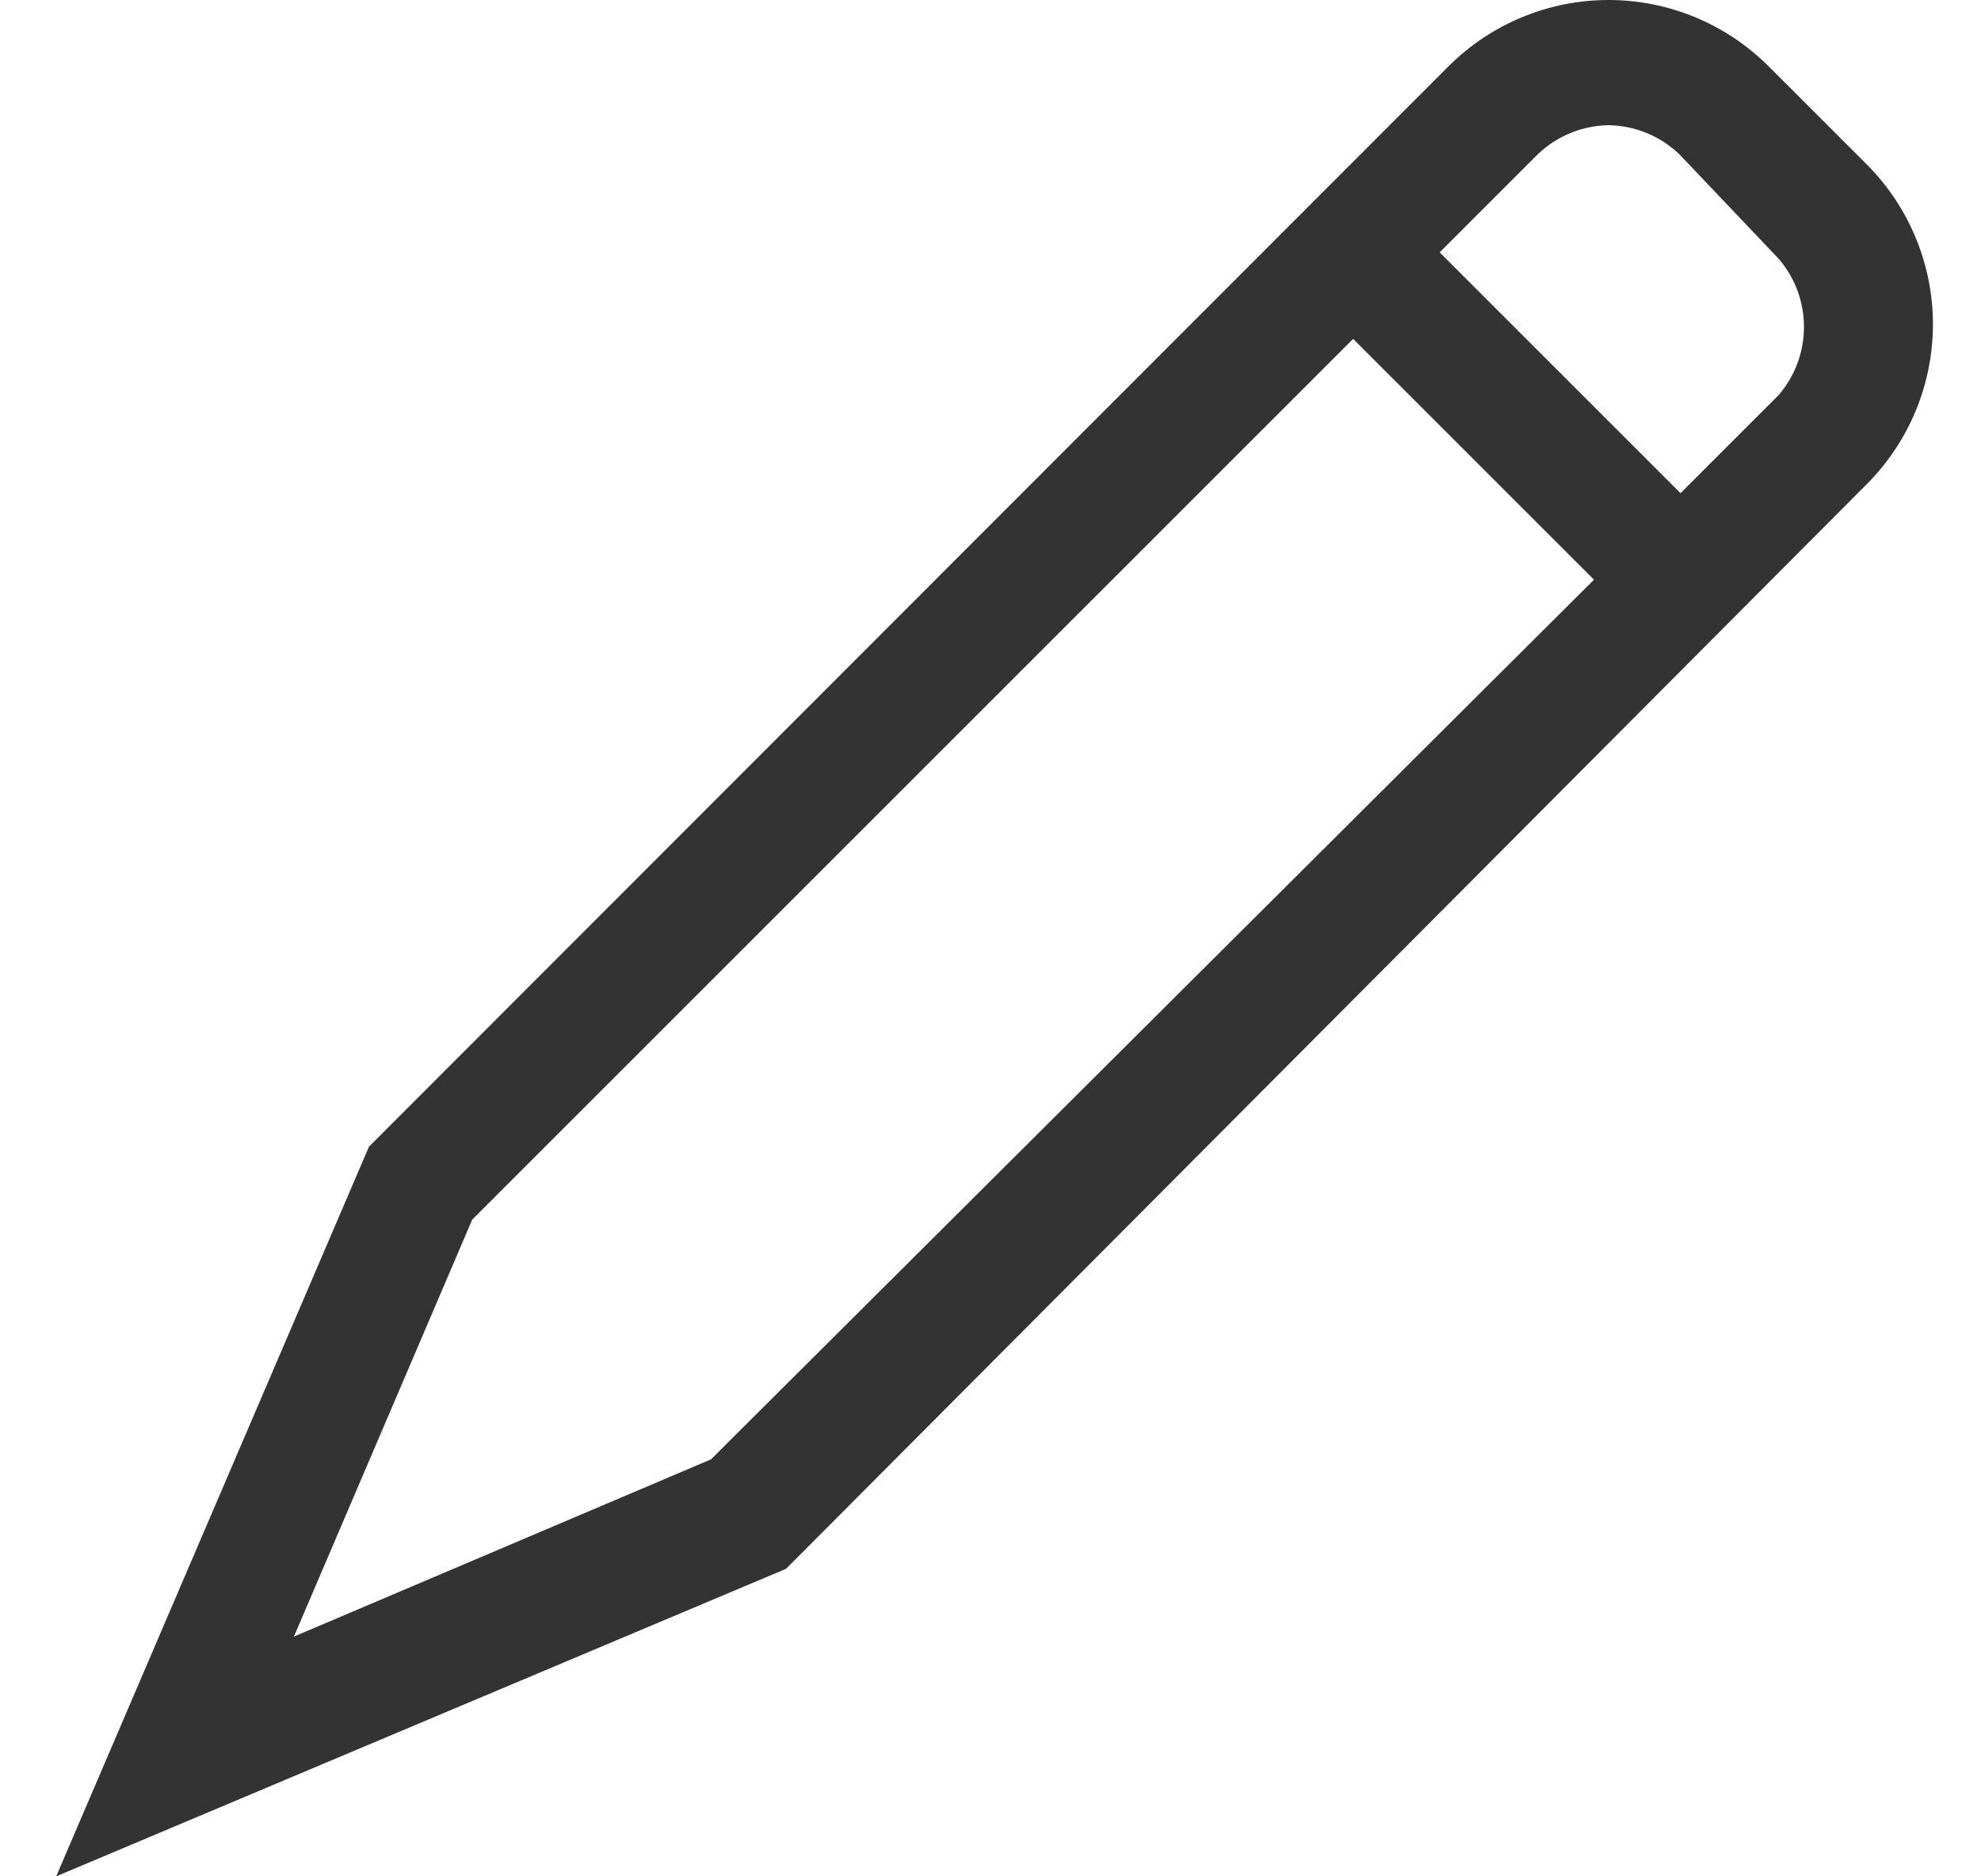 <svg width="19" height="18" viewBox="0 0 19 18" fill="none" xmlns="http://www.w3.org/2000/svg">
<path d="M17.908 1.581L16.958 0.631C16.551 0.227 16.001 0 15.428 0C14.855 0 14.305 0.227 13.898 0.631L3.539 11L0.539 18L7.539 15.05L17.908 4.641C18.312 4.234 18.539 3.684 18.539 3.111C18.539 2.538 18.312 1.988 17.908 1.581ZM6.819 14L2.819 15.7L4.529 11.7L12.978 3.251L15.288 5.561L6.819 14ZM17.058 3.791L16.118 4.731L13.808 2.421L14.748 1.481C14.931 1.305 15.174 1.205 15.428 1.201C15.682 1.205 15.925 1.305 16.108 1.481L17.058 2.481C17.216 2.663 17.302 2.895 17.302 3.136C17.302 3.377 17.216 3.609 17.058 3.791V3.791Z" fill="#333333"/>
</svg>
